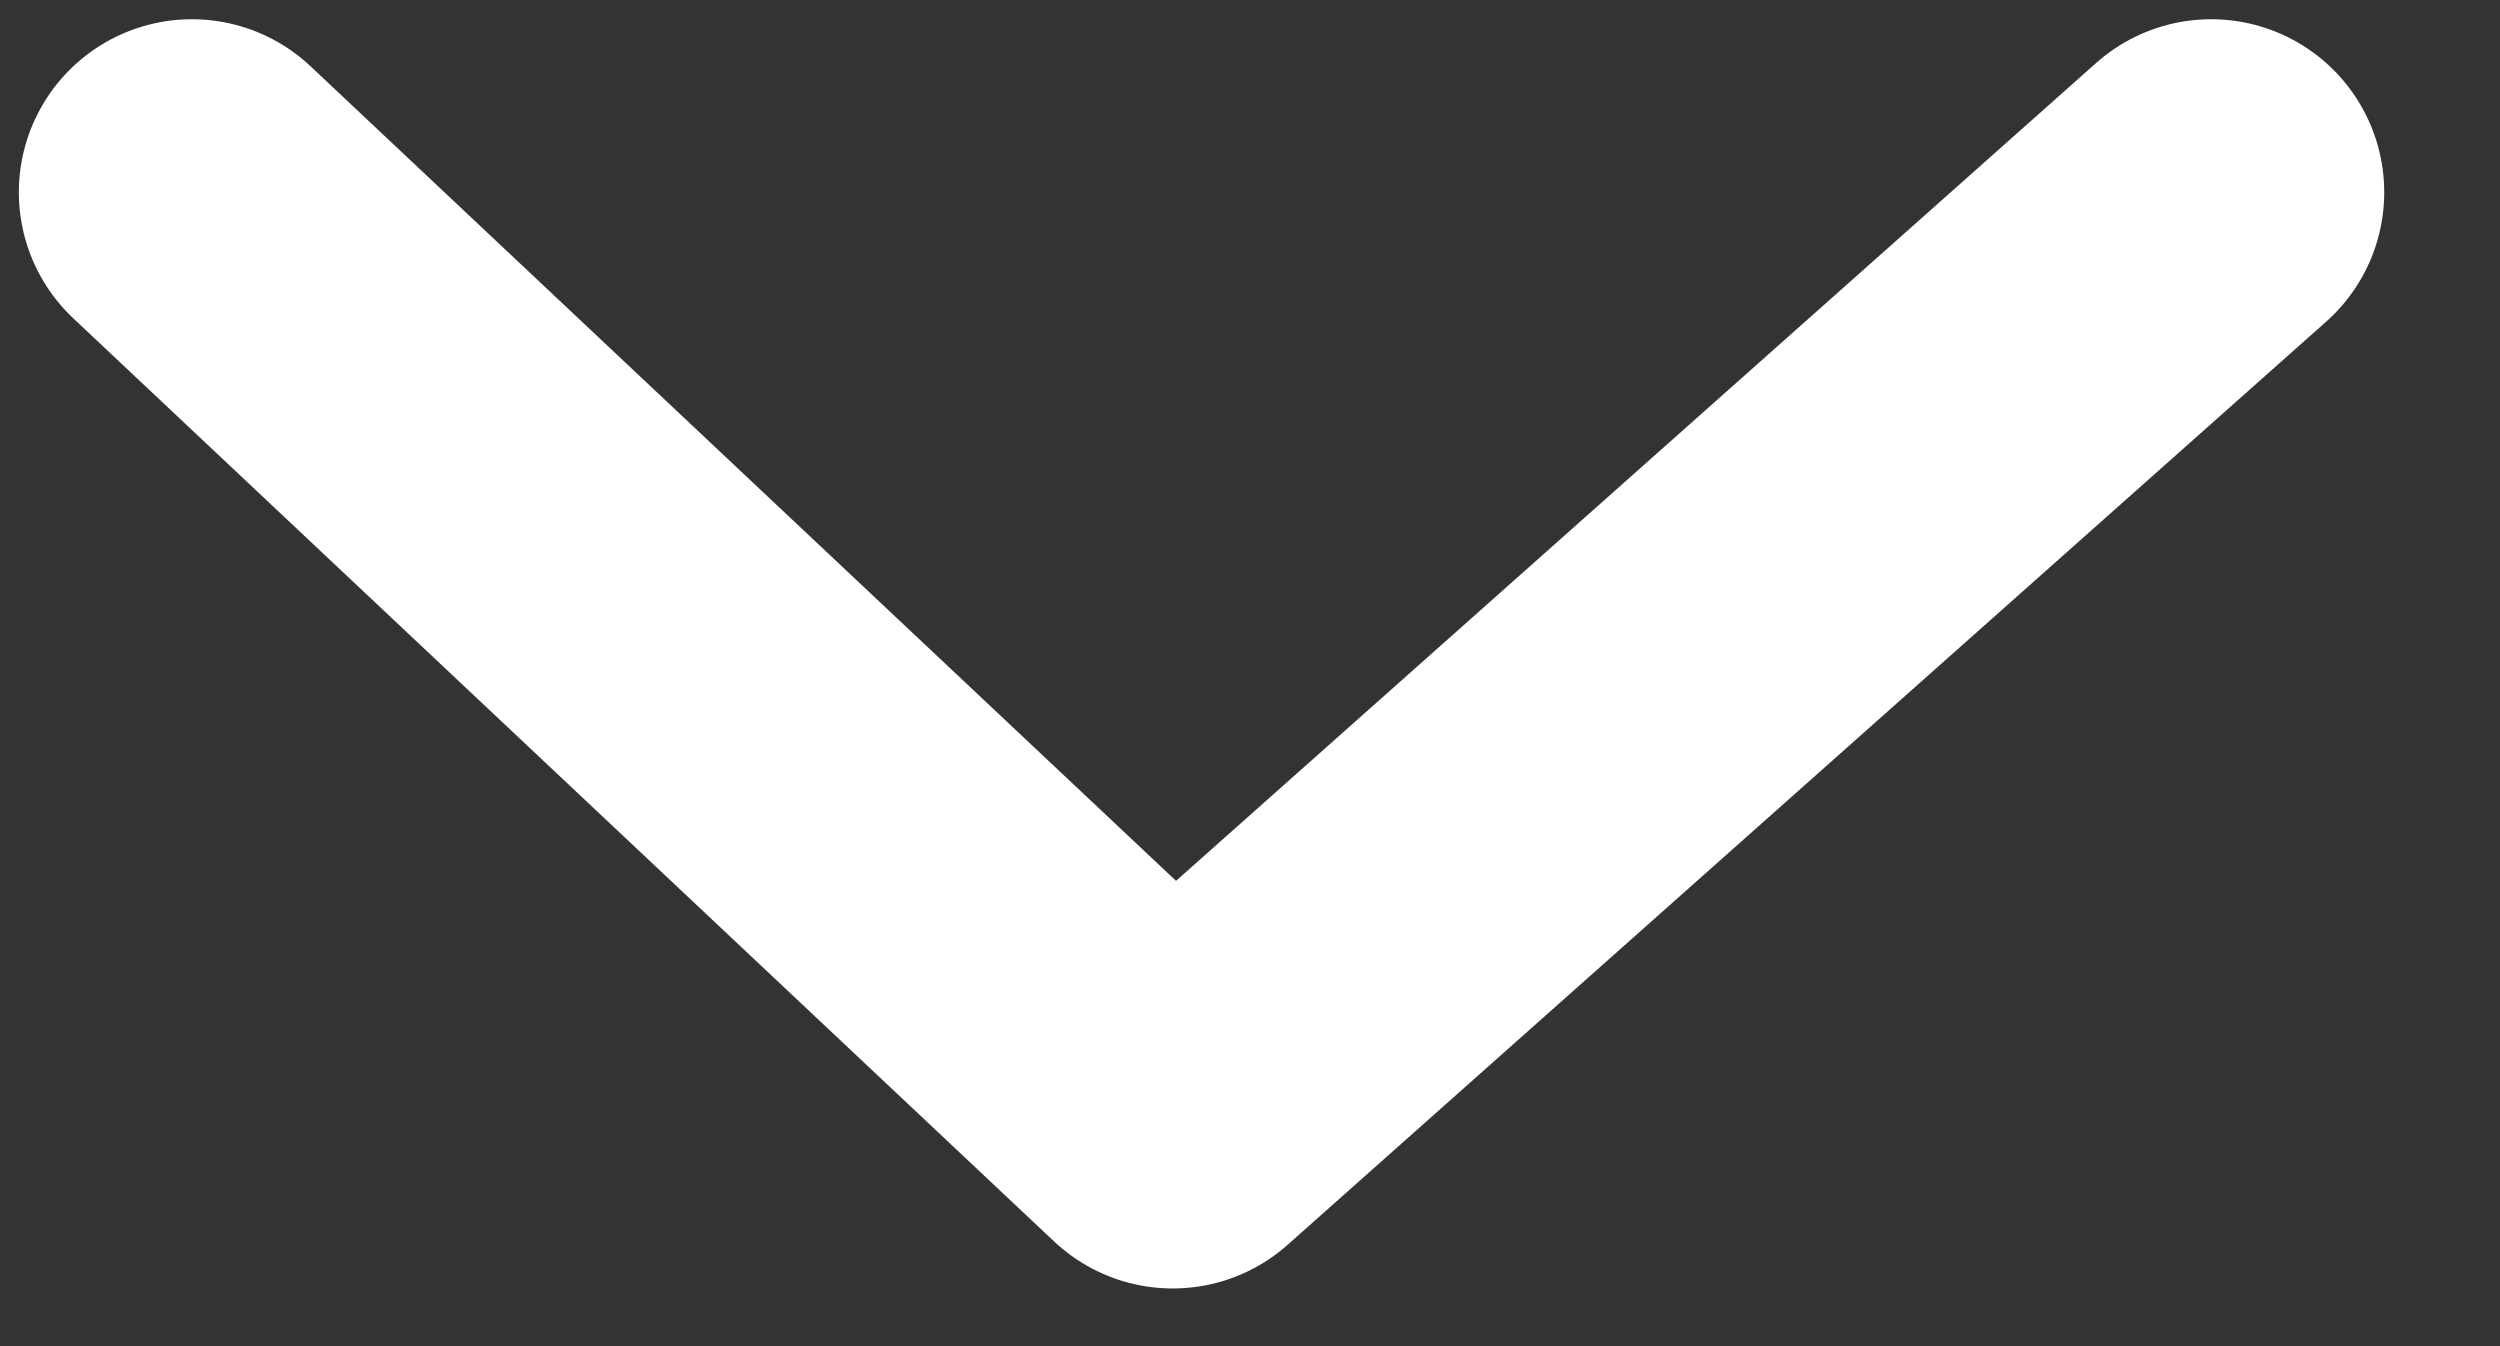 <svg width="13" height="7" viewBox="0 0 13 7" fill="none" xmlns="http://www.w3.org/2000/svg">
<rect x="0" y="0" width="13" height="7" fill="#333333" stroke="none"/>
<path d="M11.498 1L6.098 5.8L0.998 1" stroke="white" stroke-width="1.8" stroke-linecap="round" stroke-linejoin="round"/>
</svg>
